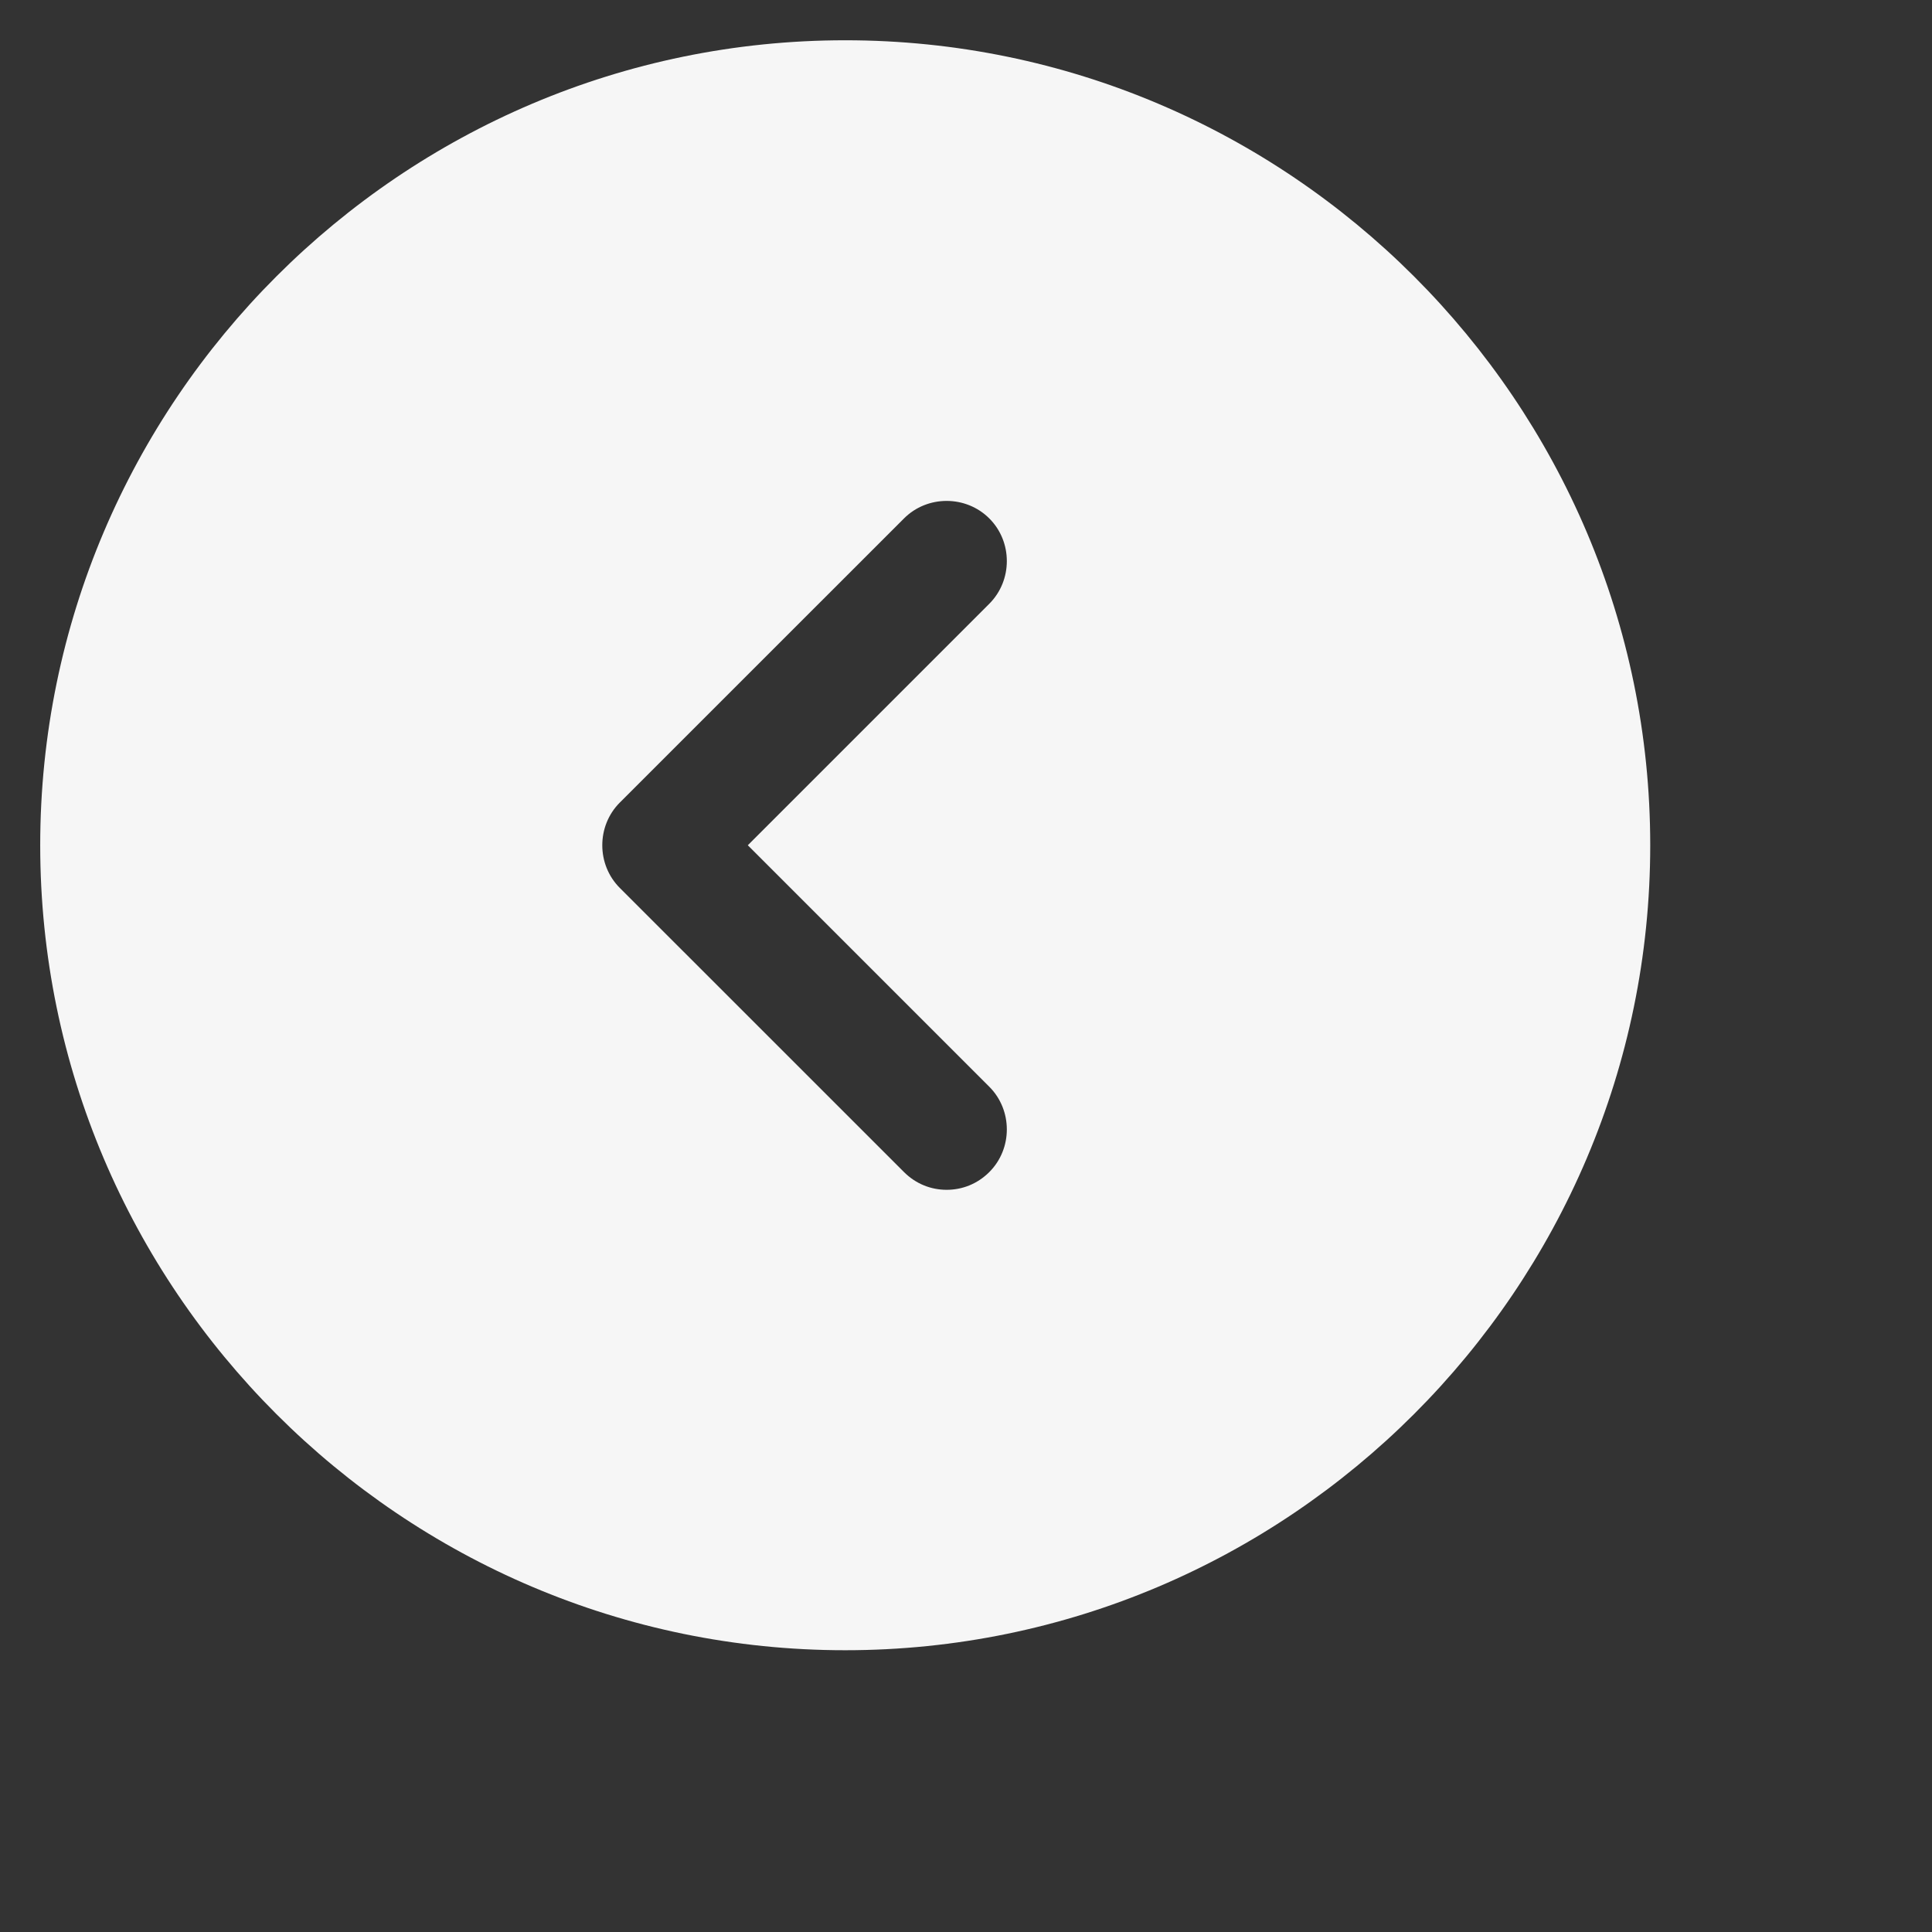 <svg width="32" height="32" viewBox="0 0 32 32" fill="none" xmlns="http://www.w3.org/2000/svg">
<rect x="0" y="0" width="32" height="32" fill="#333333" stroke="none"/>
<path d="M13.999 0.667C6.653 0.667 0.666 6.653 0.666 14C0.666 21.347 6.653 27.333 13.999 27.333C21.346 27.333 27.333 21.347 27.333 14C27.333 6.653 21.346 0.667 13.999 0.667ZM16.386 18C16.773 18.387 16.773 19.027 16.386 19.413C16.186 19.613 15.933 19.707 15.679 19.707C15.426 19.707 15.173 19.613 14.973 19.413L10.266 14.707C9.879 14.32 9.879 13.68 10.266 13.293L14.973 8.587C15.359 8.2 15.999 8.2 16.386 8.587C16.773 8.973 16.773 9.613 16.386 10L12.386 14L16.386 18Z" fill="#F6F6F6"/>
</svg>
